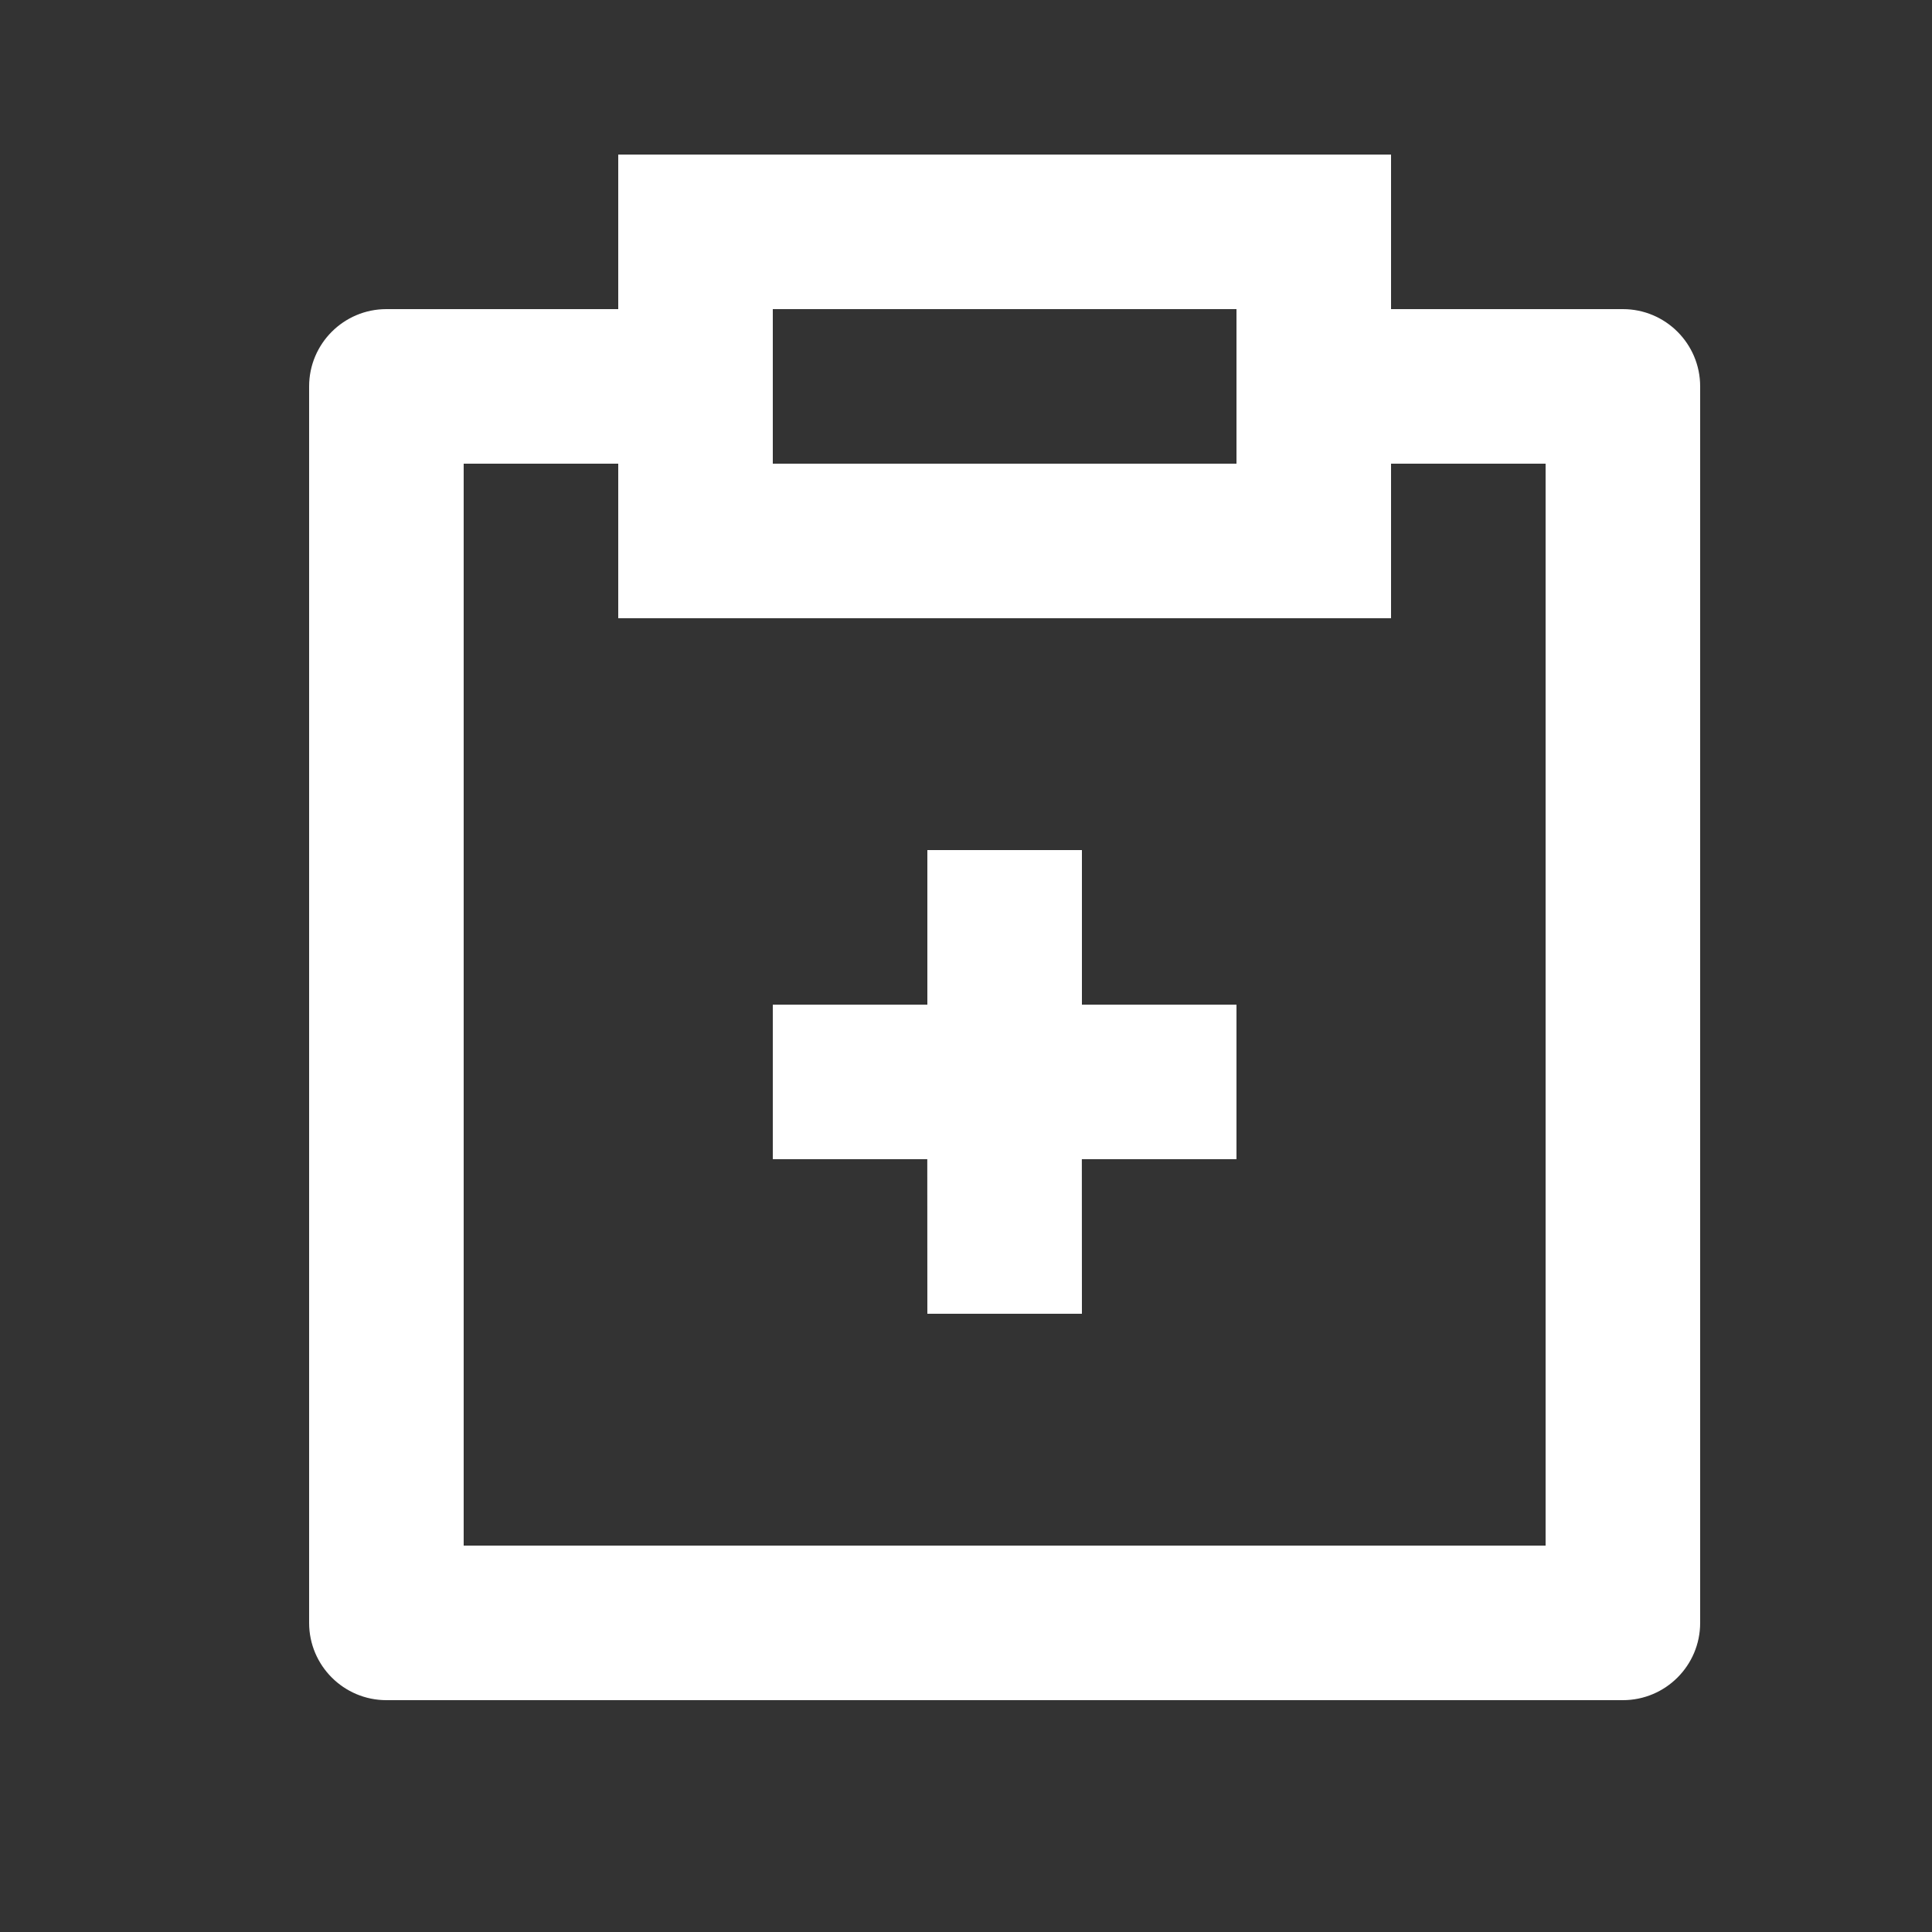 <svg width="25" height="25" viewBox="0 0 25 25" fill="none" xmlns="http://www.w3.org/2000/svg">
<rect x="0" y="0" width="25" height="25" fill="#333333" stroke="none"/>
<g clip-path="url(#clip0_430_3215)">
<path d="M18 2V4H21C21.552 4 22 4.448 22 5V21C22 21.552 21.552 22 21 22H5C4.448 22 4 21.552 4 21V5C4 4.448 4.448 4 5 4H8V2H18ZM8 6H6V20H20V6H18V8H8V6ZM14 11V13H16V15H13.999L14 17H12L11.999 15H10V13H12V11H14ZM16 4H10V6H16V4Z" fill="white"/>
</g>
<defs>
<clipPath id="clip0_430_3215">
<rect width="24" height="24" fill="white" transform="translate(1)"/>
</clipPath>
</defs>
</svg>
